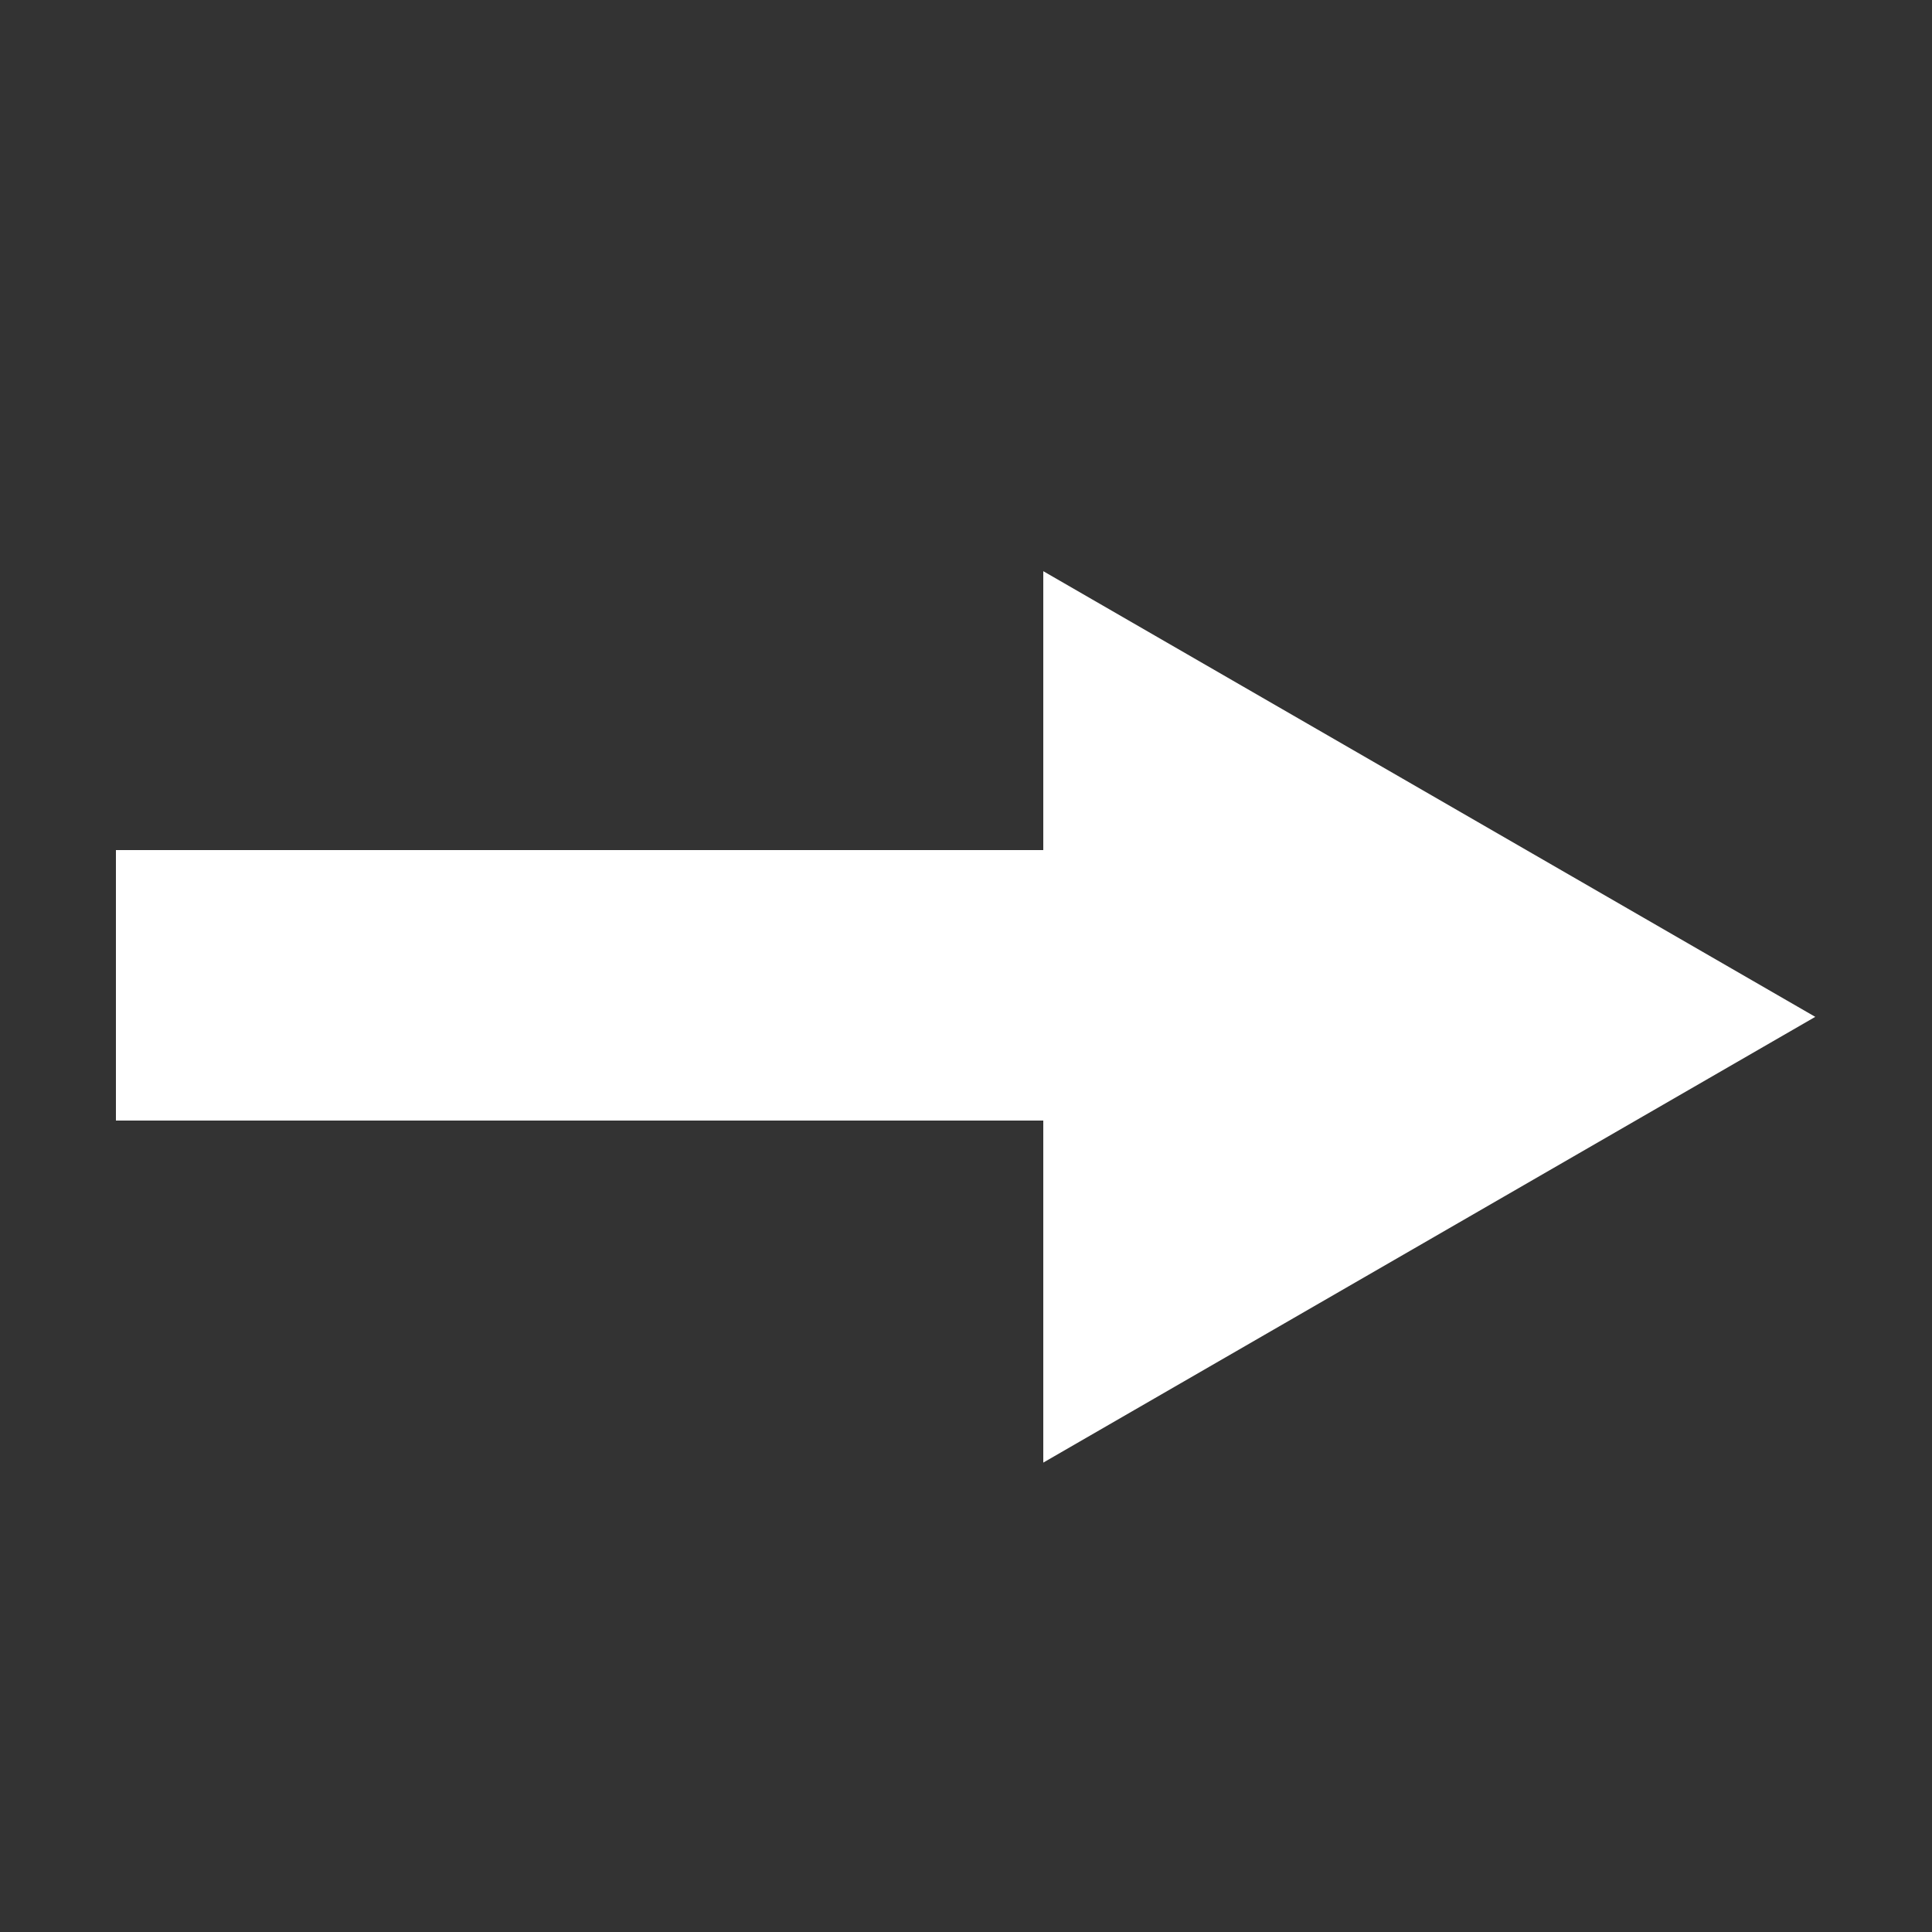 <?xml version="1.0" encoding="utf-8"?>
<!-- Generator: Adobe Illustrator 16.0.0, SVG Export Plug-In . SVG Version: 6.00 Build 0)  -->
<!DOCTYPE svg PUBLIC "-//W3C//DTD SVG 1.1//EN" "http://www.w3.org/Graphics/SVG/1.1/DTD/svg11.dtd">
<svg version="1.1" xmlns="http://www.w3.org/2000/svg" xmlns:xlink="http://www.w3.org/1999/xlink" x="0px" y="0px" width="50px"
	 height="50px" viewBox="0 0 50 50" enable-background="new 0 0 50 50" xml:space="preserve">
<rect x="0" y="0" width="50" height="50" fill="#333333" stroke="none"/>
<g id="Layer_1">
	<polygon fill="#FFFFFF" points="3,29 27,29 27,37.852 46.979,26.316 27,14.782 27,22 3,22 	"/>
</g>
<g id="Layer_2" display="none">
	<polygon display="inline" fill="#5D5E5E" points="46,22 29,22 29,4 22,4 22,22 4,22 4,29 22,29 22,47 29,47 29,29 46,29 	"/>
</g>
</svg>
